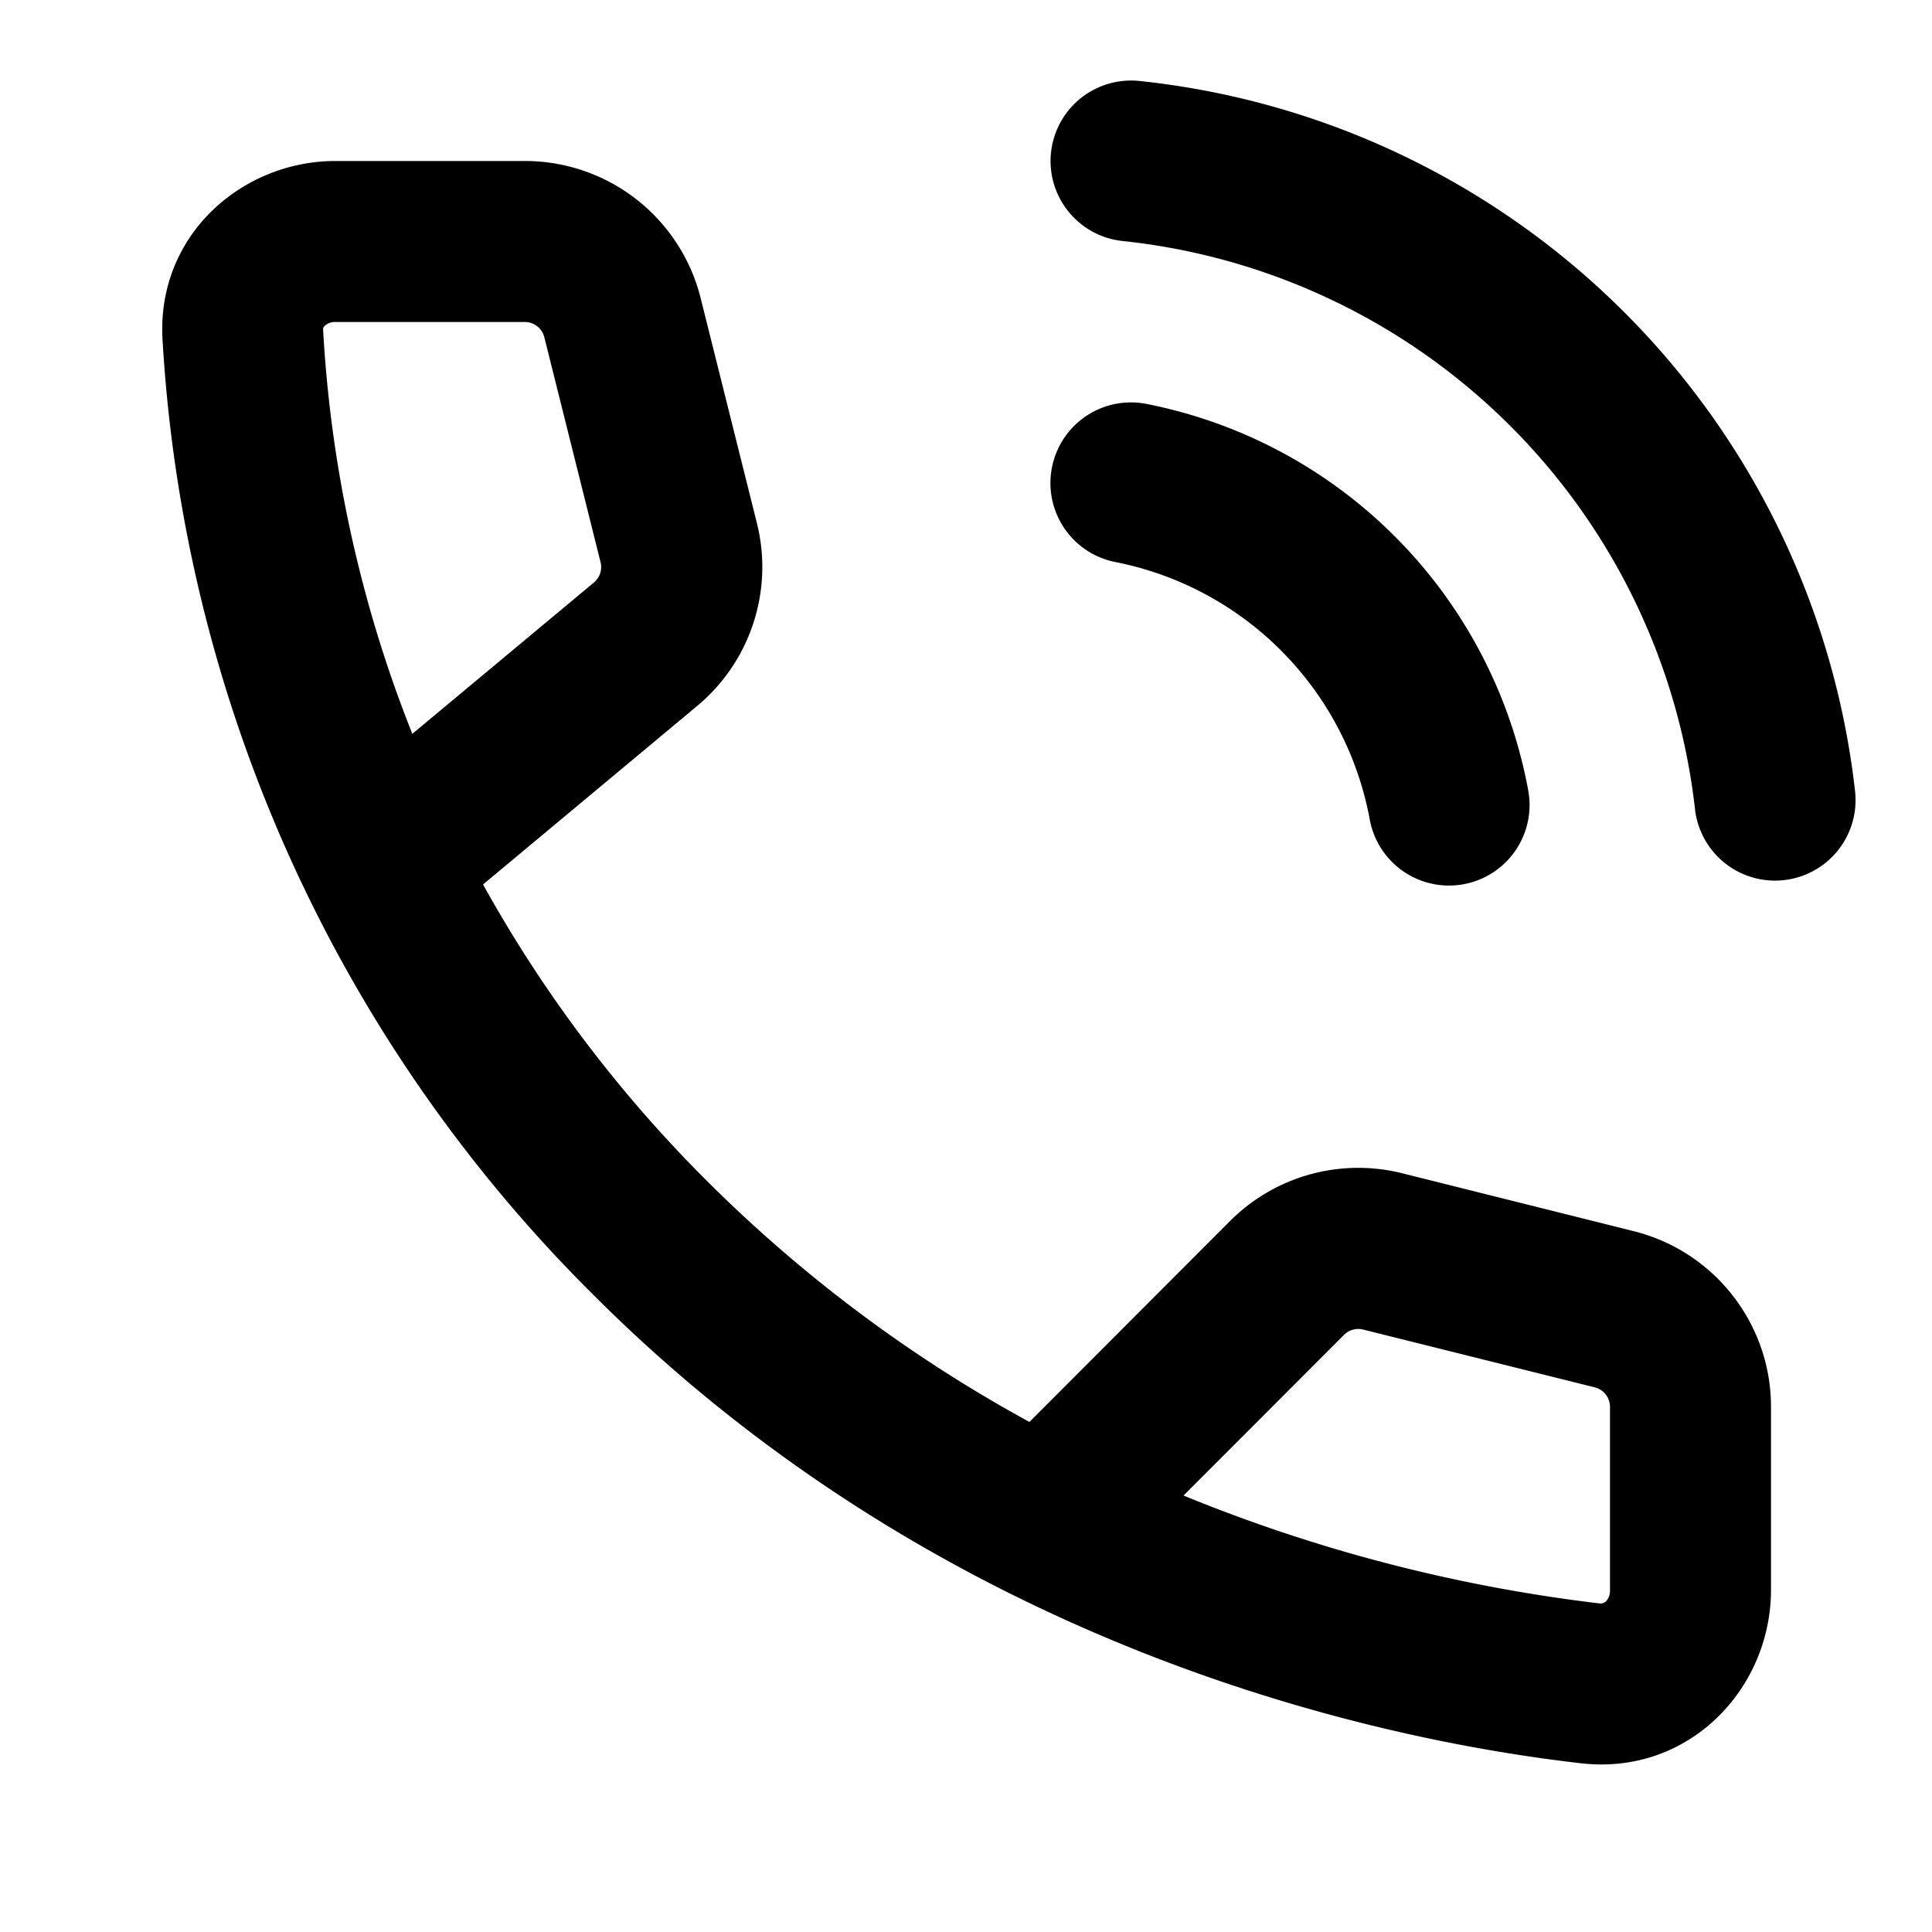 <svg xmlns="http://www.w3.org/2000/svg" width="12" height="12" fill="none" viewBox="0 0 12 12">
  <path fill="#000" fill-rule="evenodd" d="M6.528.948a.5.5 0 0 1 .55-.445 5 5 0 0 1 4.444 4.41.5.5 0 0 1-.994.113 4 4 0 0 0-3.555-3.529.5.5 0 0 1-.445-.55ZM2.009 2.034a.036.036 0 0 0-.002.016 7.98 7.98 0 0 0 .554 2.508l1.128-.94a.125.125 0 0 0 .041-.127l-.349-1.396A.125.125 0 0 0 3.26 2H2.083a.092.092 0 0 0-.065.023.035.035 0 0 0-.009.011Zm.992 3.459L4.33 4.385c.332-.276.476-.718.371-1.137l-.349-1.396A1.125 1.125 0 0 0 3.26 1H2.083c-.577 0-1.106.457-1.074 1.1a9.101 9.101 0 0 0 2.674 5.94c2.217 2.22 4.922 2.773 6.137 2.912.67.077 1.18-.463 1.18-1.077V8.738c0-.516-.352-.966-.853-1.091l-1.439-.36a1.125 1.125 0 0 0-1.068.297L6.394 8.832A8.804 8.804 0 0 1 4.39 7.334 8.226 8.226 0 0 1 3 5.493Zm4.35 3.796a9.892 9.892 0 0 0 2.583.67.05.05 0 0 0 .023-.002.046.046 0 0 0 .017-.01.096.096 0 0 0 .026-.072V8.738a.125.125 0 0 0-.095-.121l-1.439-.359a.125.125 0 0 0-.118.033l-.997.998Zm-.817-6.386a.5.5 0 0 1 .588-.394 3 3 0 0 1 2.37 2.4.5.5 0 1 1-.984.182 2 2 0 0 0-1.58-1.6.5.5 0 0 1-.394-.588Z" clip-rule="evenodd"/>
</svg>
